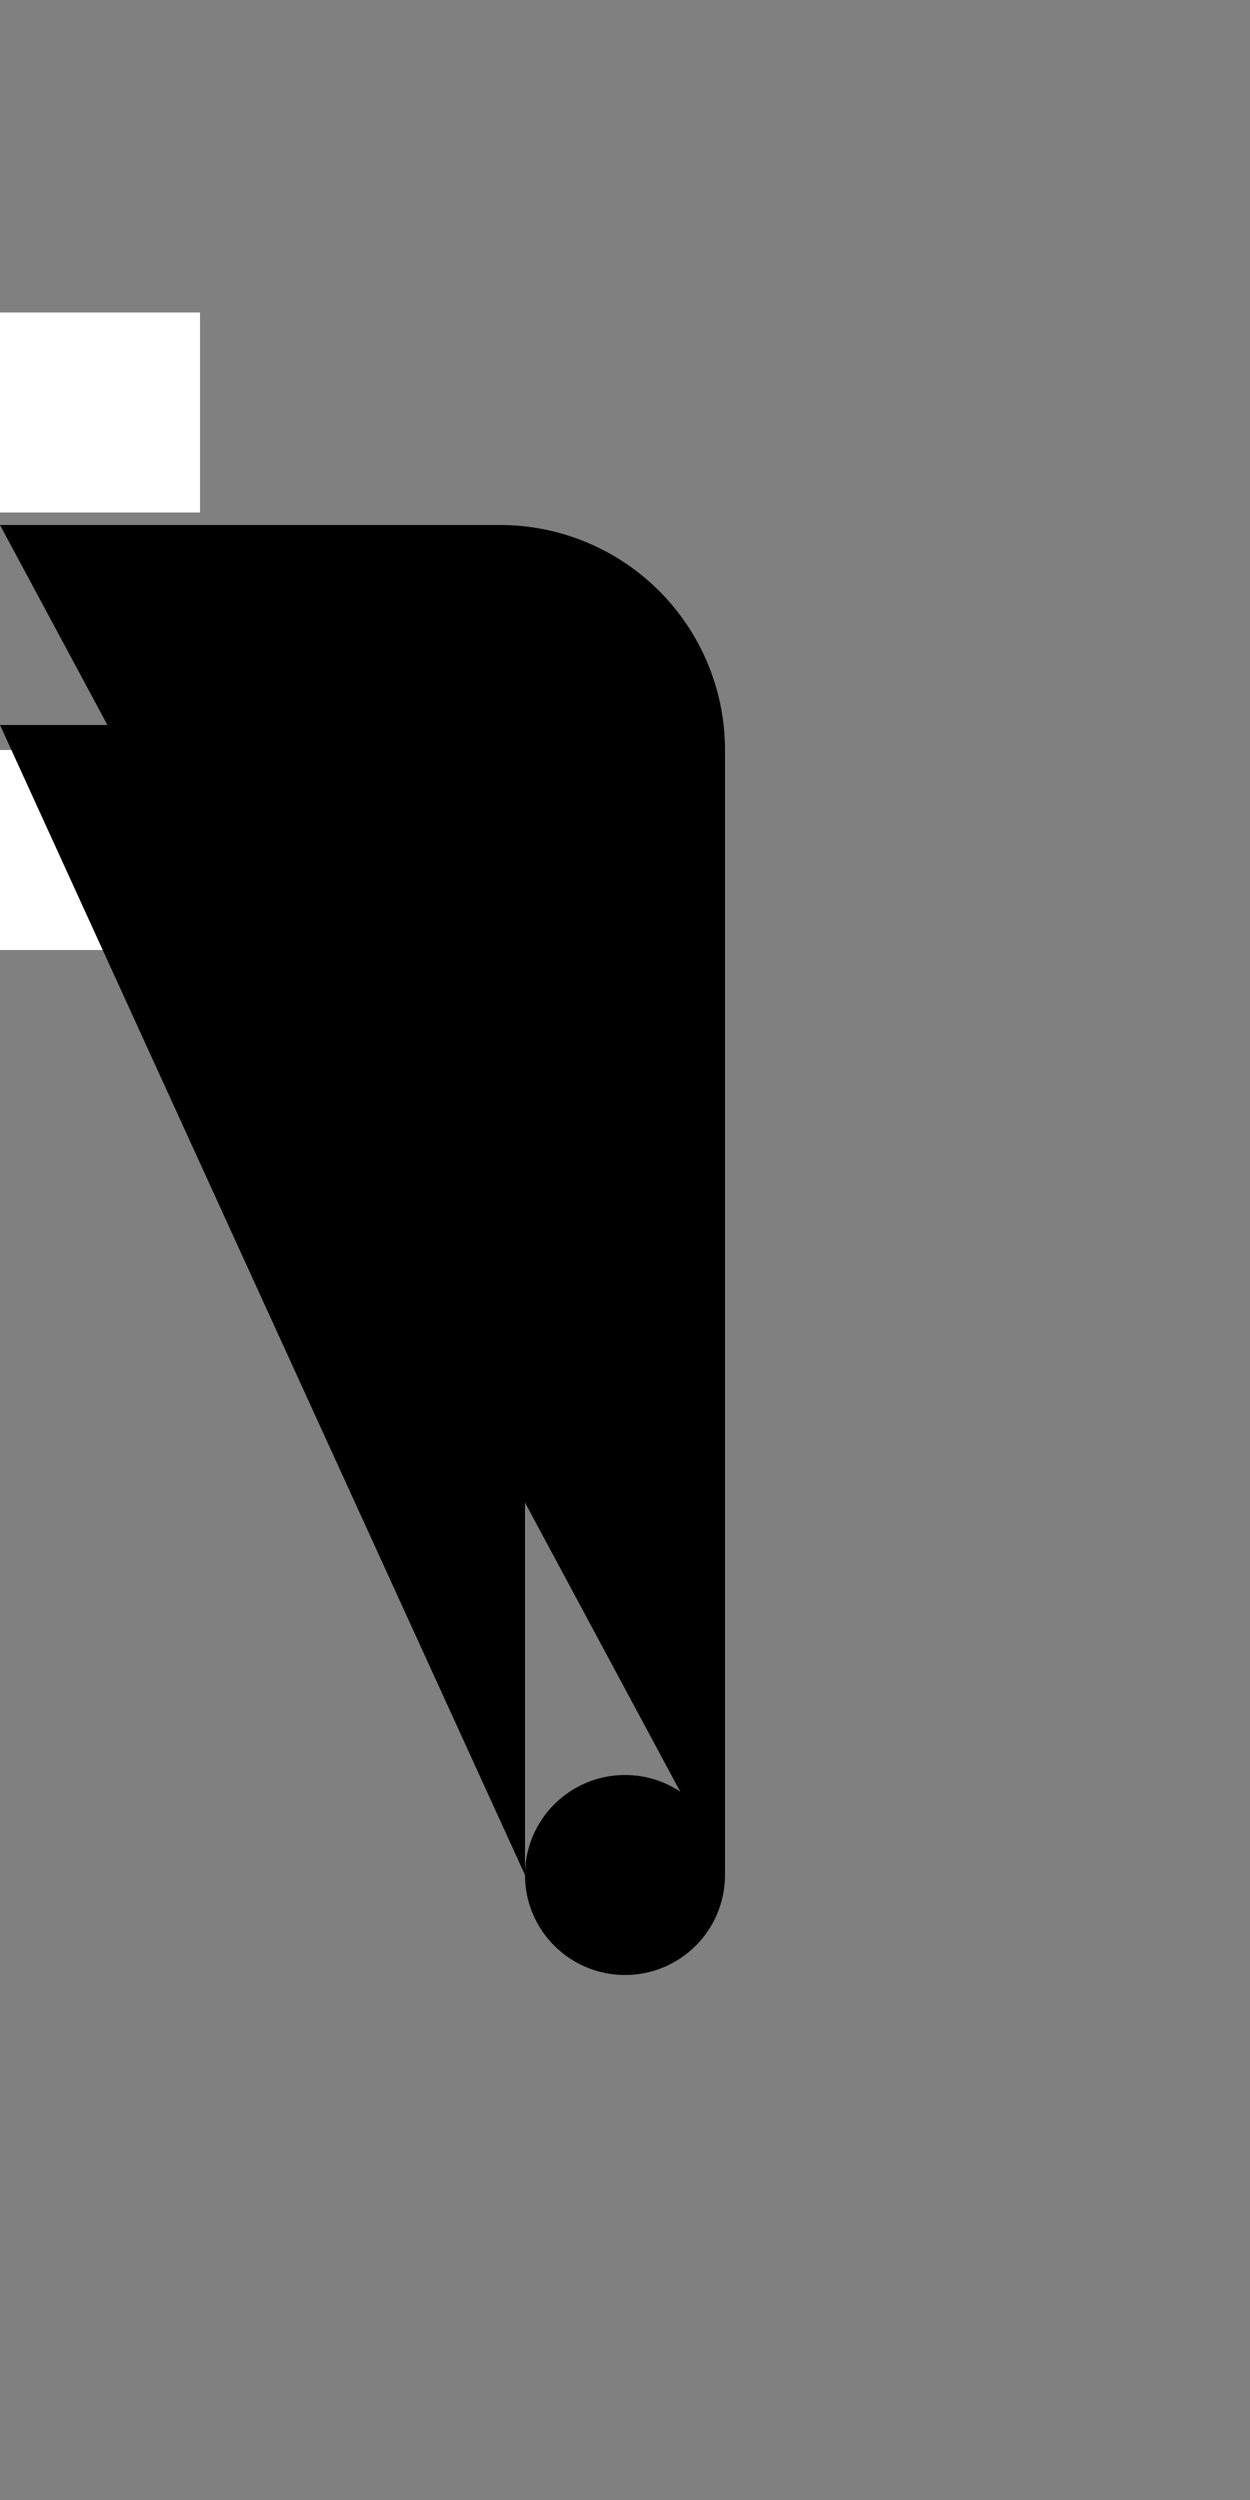 <svg viewBox="0 0 50 100" width="50" height="100">

  <rect x="0" y="0" width="50" height="100" fill="#808080" stroke="none"/>

  <rect fill="white" y="12.5" width="8" height="8"/>
  <rect fill="white" y="30" width="8" height="8"/>

        <path d="M29,75V30a9,9,0,0,0-9-9H0"/>
        <path d="M21,75V30a1,1,0,0,0-1-1H0"/>

    <circle class="lines" cx="25" cy="75" r="4"/>

</svg>
